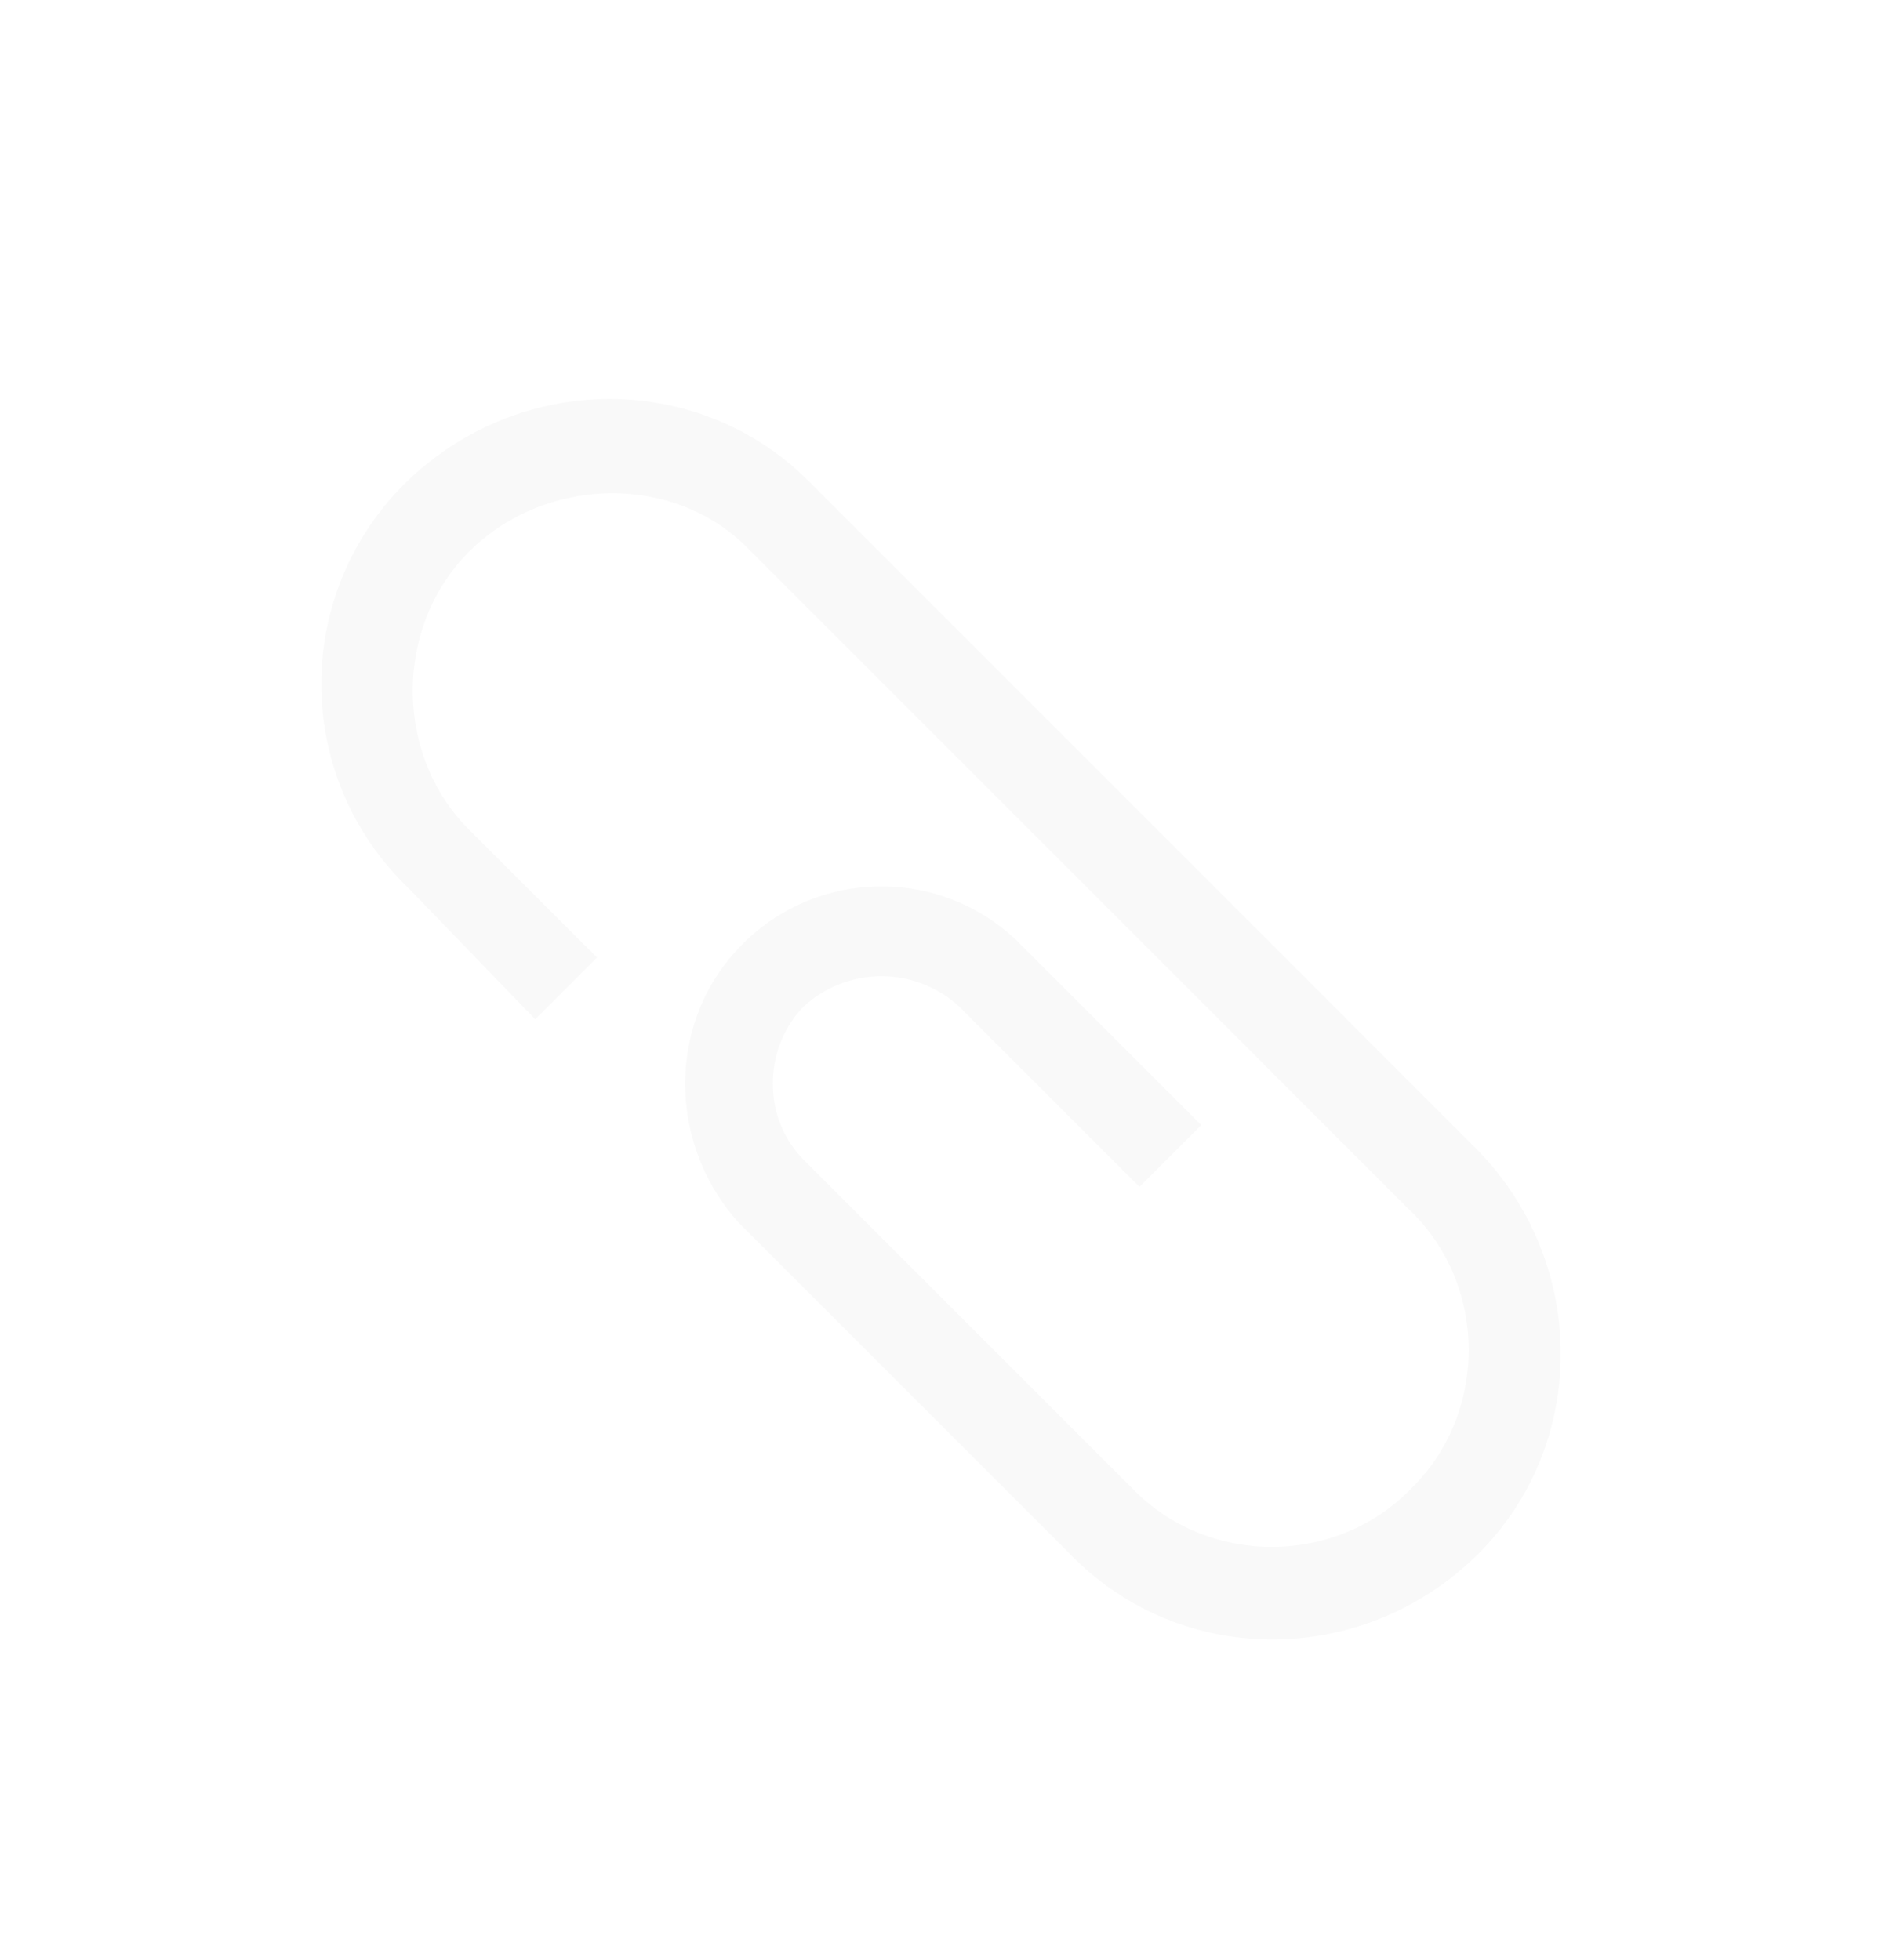 <svg xmlns="http://www.w3.org/2000/svg" width="24" height="25" fill="none"><g filter="url(#a)"><path fill="#F9F9F9" d="M18.806 10.631 10.37 2.194C8.963.73 6.656.73 5.194 2.137a3.6 3.6 0 0 0 0 5.175l.056.057L6.825 9l.788-.788-1.632-1.63c-.956-.957-.956-2.588 0-3.545.957-.956 2.588-1.012 3.544-.056l.056.056 8.381 8.382c1.013.956 1.013 2.587.057 3.543-.956 1.013-2.588 1.013-3.544.057l-.056-.056-4.163-4.163c-.562-.563-.506-1.463 0-1.969a1.466 1.466 0 0 1 1.969 0l2.306 2.306.788-.787-2.363-2.363a2.498 2.498 0 0 0-3.543.113c-.9.956-.9 2.475 0 3.488l4.218 4.218c1.406 1.463 3.713 1.463 5.175.057 1.463-1.407 1.463-3.77 0-5.232 0 .056 0 0 0 0Z"/></g><defs><filter id="a" width="26" height="26" x="-1" y="0" color-interpolation-filters="sRGB" filterUnits="userSpaceOnUse"><feFlood flood-opacity="0" result="BackgroundImageFix"/><feColorMatrix in="SourceAlpha" result="hardAlpha" values="0 0 0 0 0 0 0 0 0 0 0 0 0 0 0 0 0 0 127 0"/><feOffset dy="4"/><feGaussianBlur stdDeviation="2"/><feComposite in2="hardAlpha" operator="out"/><feColorMatrix values="0 0 0 0 0 0 0 0 0 0 0 0 0 0 0 0 0 0 0.25 0"/><feBlend in2="BackgroundImageFix" result="effect1_dropShadow_18749_5209"/><feBlend in="SourceGraphic" in2="effect1_dropShadow_18749_5209" result="shape"/></filter></defs></svg>
